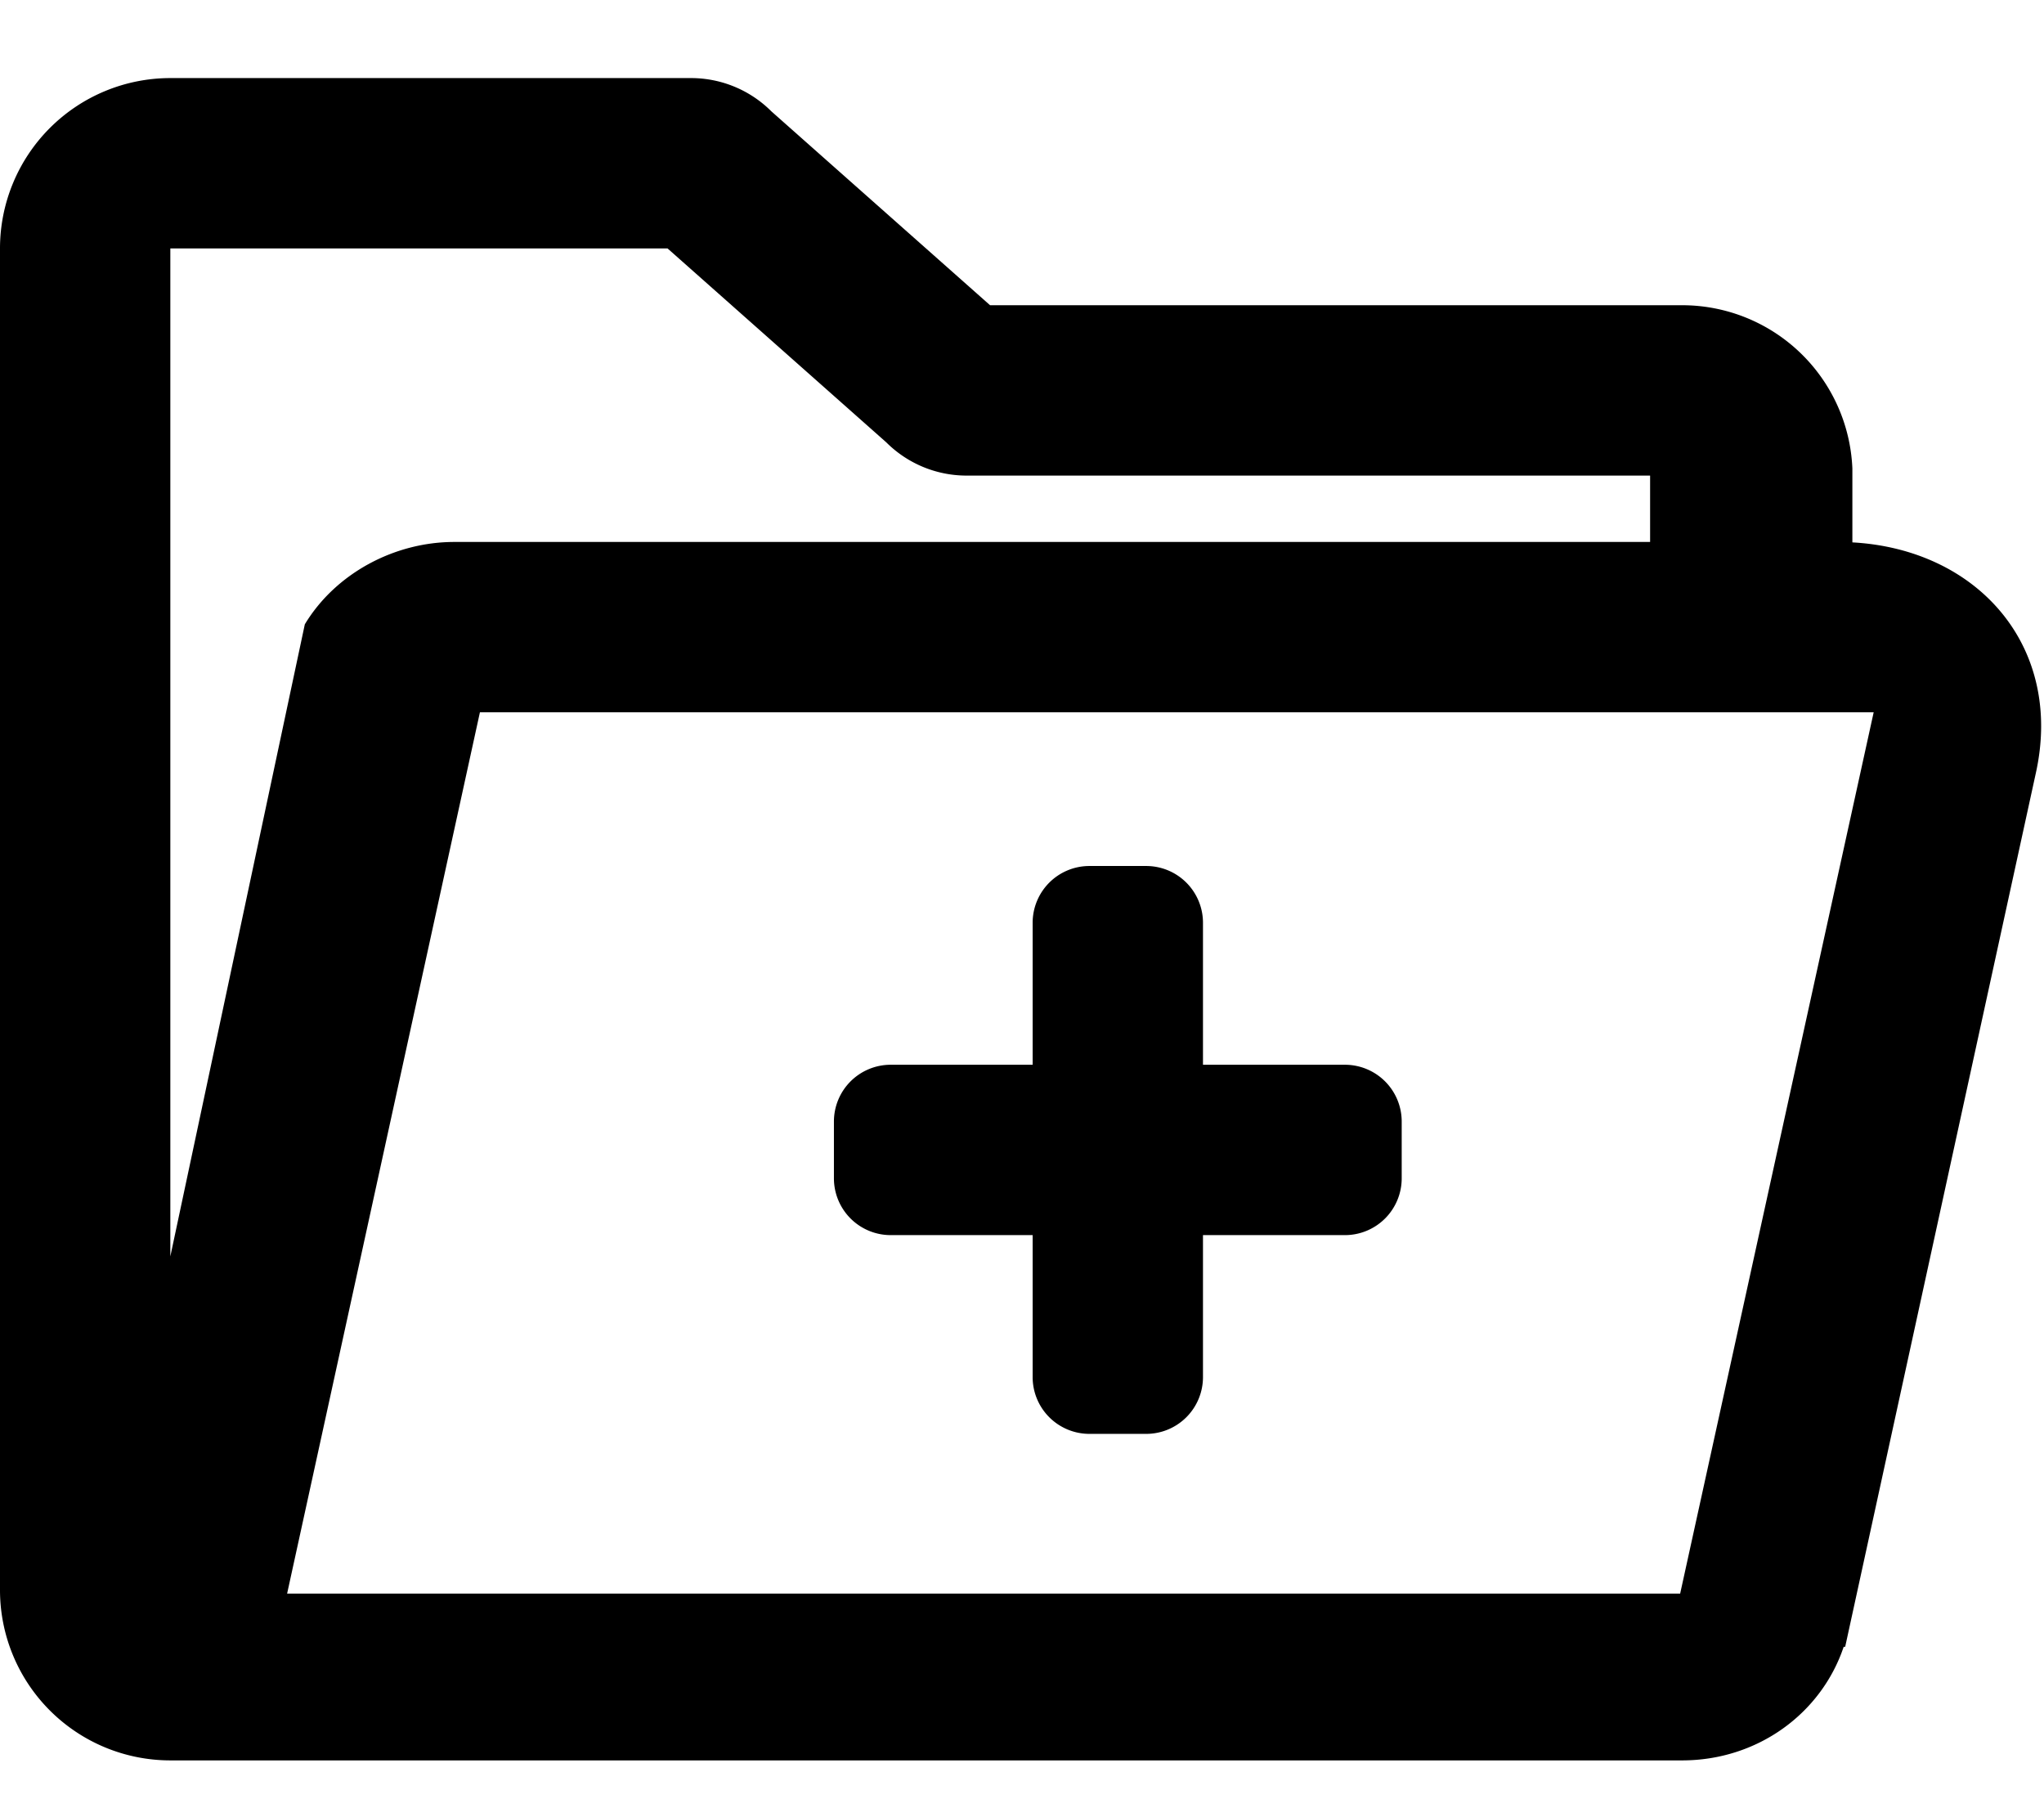 <svg xmlns="http://www.w3.org/2000/svg" viewBox="0 0 576 512" x="0" y="0" aria-hidden="true" focusable="false" role="img"><path d="M251,348h40v40a16,16,0,0,0,16,16h16a16,16,0,0,0,16-16V348h40a16,16,0,0,0,16-16V316a16,16,0,0,0-16-16H339V260a16,16,0,0,0-16-16H307a16,16,0,0,0-16,16v40H251a16,16,0,0,0-16,16v16A16,16,0,0,0,251,348Z" fill="currentColor"/><path d="M522,152.82,522,132a48,48,0,0,0-48-46H279L217.37,31.37A32,32,0,0,0,194.74,22H48A48,48,0,0,0,0,70V448a48,48,0,0,0,48,48H474c21.22,0,39.2-13.13,45.55-32l.42,0,53.67-245.9C581.7,182.34,557.5,154.77,522,152.82ZM188.12,70l61.63,54.63A32,32,0,0,0,272.38,134H465v18.7H128c-16.8,0-33.4,8.8-42.1,23.2L48,354V70ZM473.47,449H80.91l54.33-248.3H528Z" fill="currentColor"/></svg>